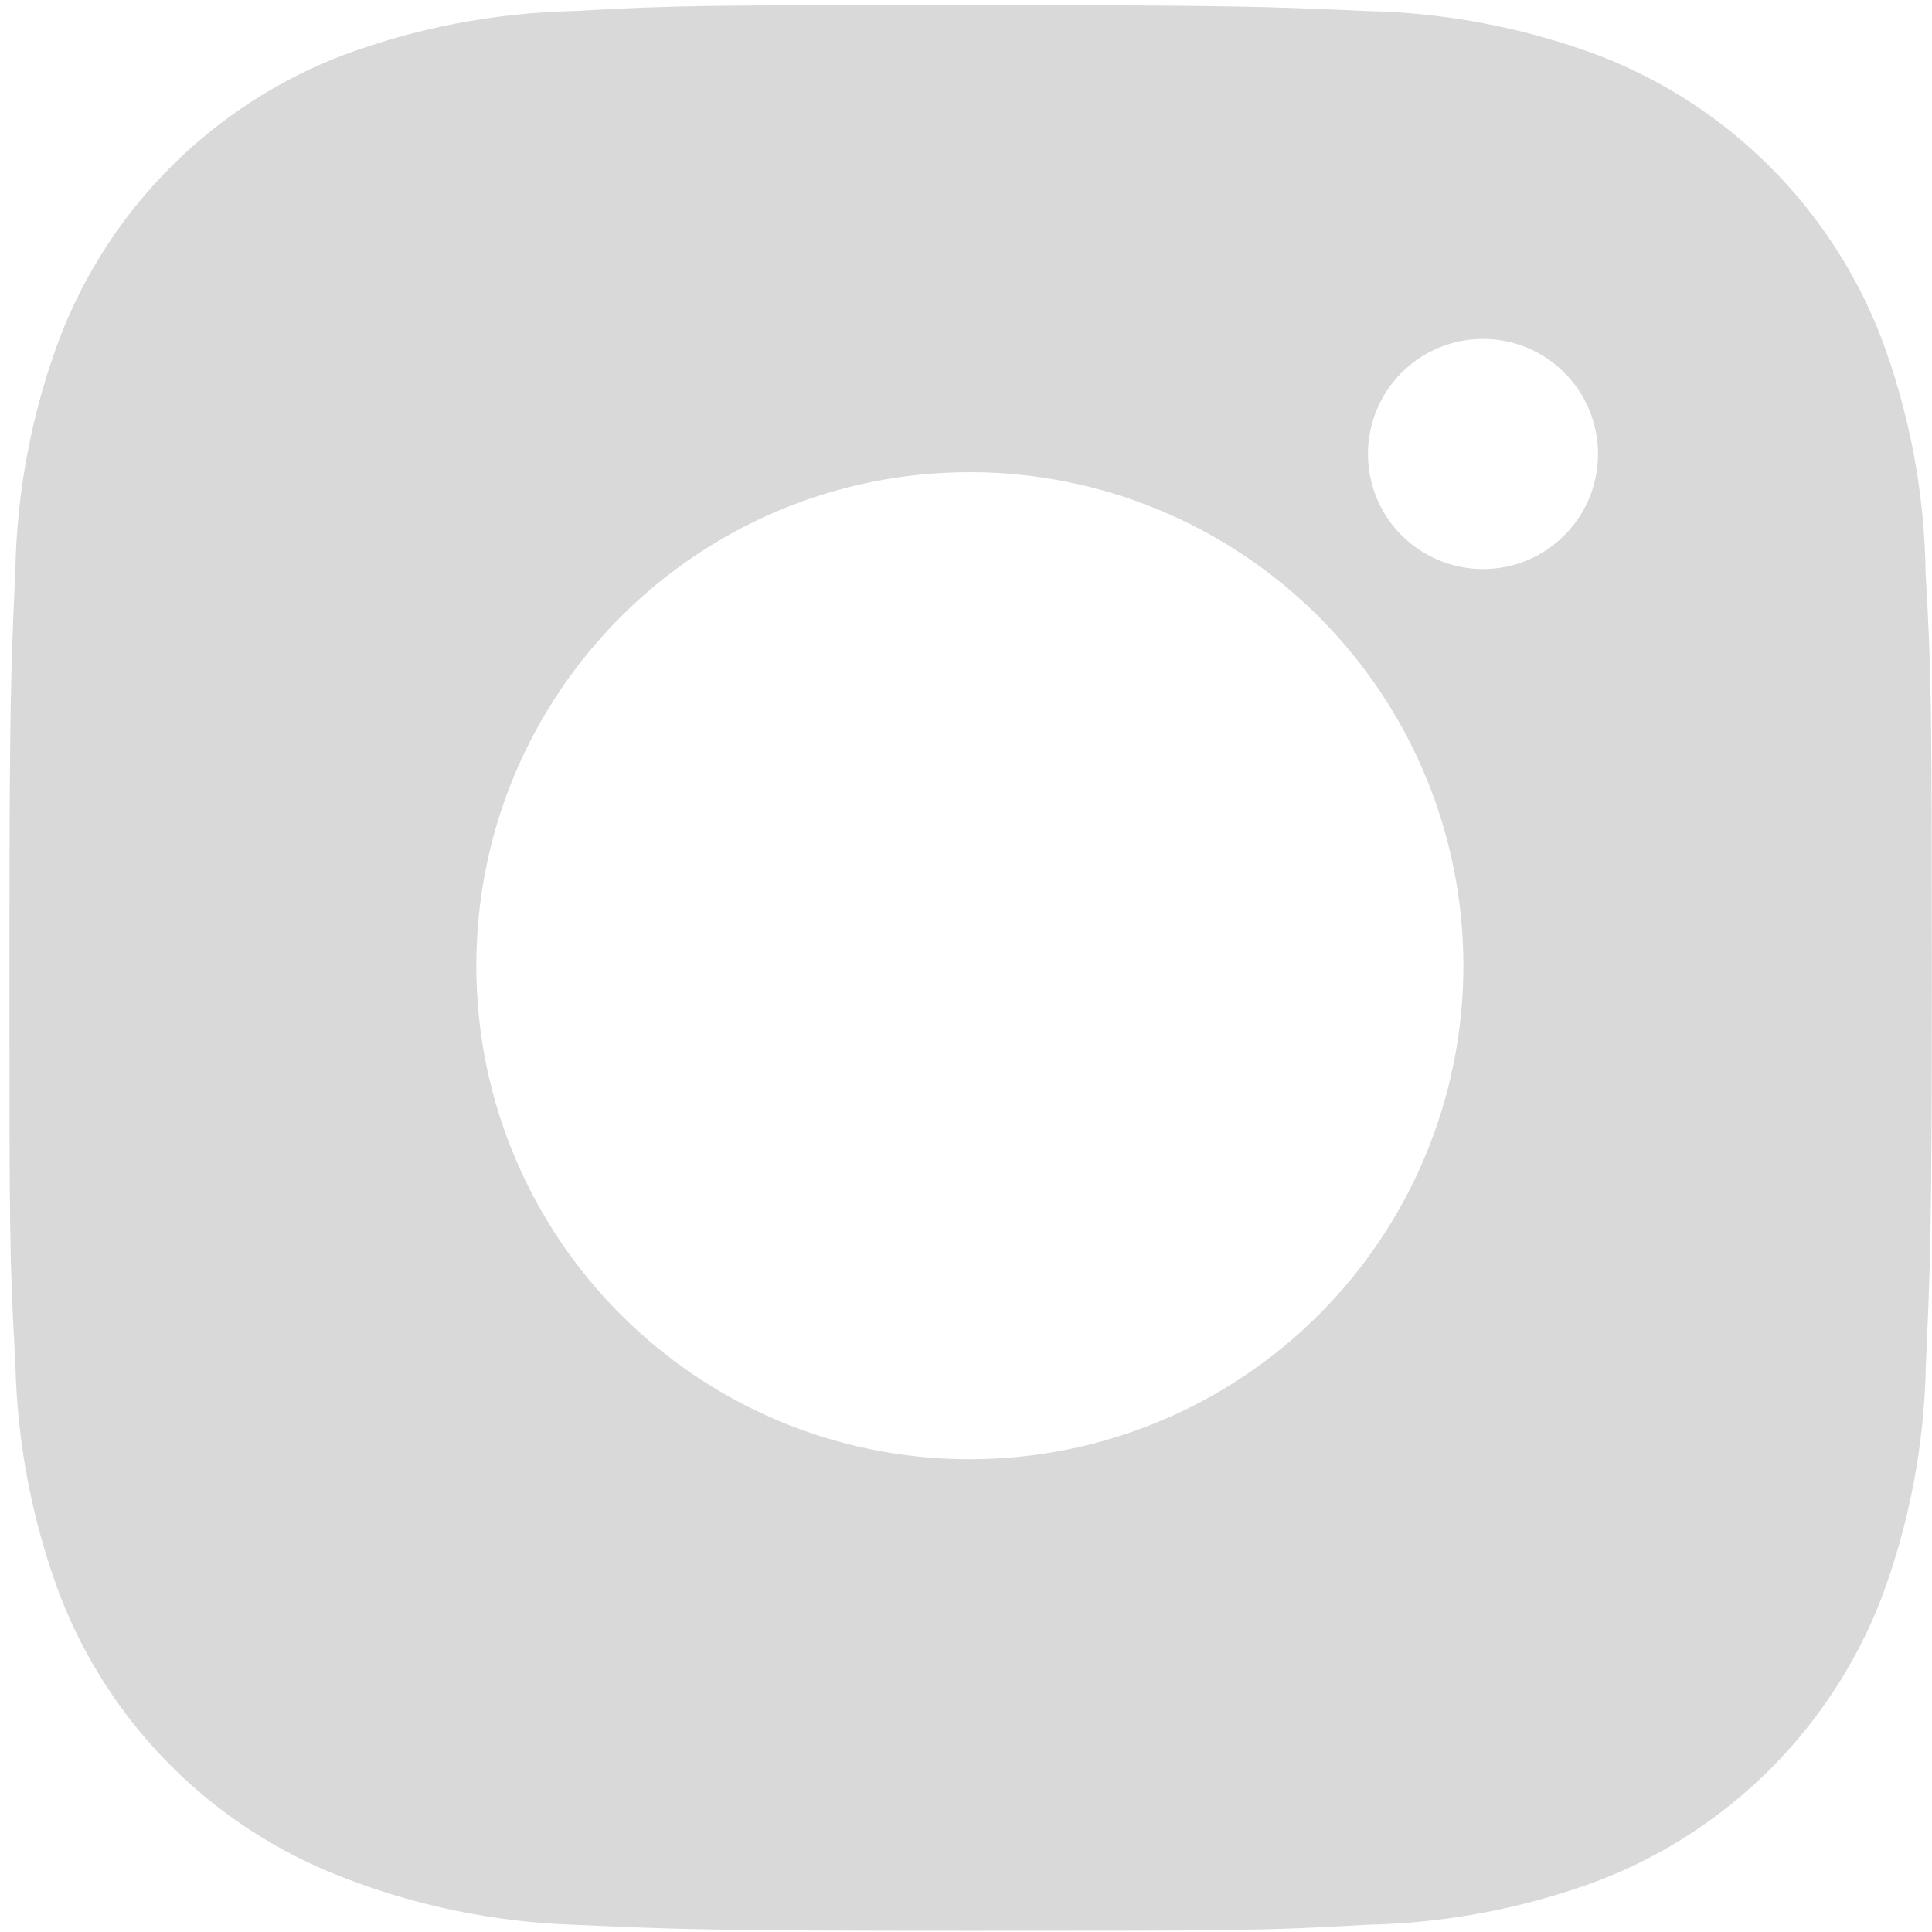 <svg width="37" height="37" viewBox="0 0 37 37" fill="none" xmlns="http://www.w3.org/2000/svg">
<path d="M36.878 10.983C36.858 9.435 36.568 7.902 36.022 6.453C35.548 5.231 34.825 4.121 33.898 3.194C32.971 2.267 31.861 1.543 30.638 1.07C29.208 0.533 27.697 0.242 26.169 0.211C24.202 0.123 23.579 0.099 18.586 0.099C13.594 0.099 12.954 0.099 11.001 0.211C9.474 0.243 7.964 0.533 6.534 1.07C5.312 1.543 4.201 2.266 3.274 3.193C2.348 4.12 1.624 5.23 1.151 6.453C0.613 7.882 0.323 9.393 0.294 10.92C0.206 12.889 0.18 13.512 0.18 18.505C0.18 23.498 0.18 24.136 0.294 26.09C0.325 27.619 0.613 29.128 1.151 30.561C1.625 31.783 2.349 32.893 3.276 33.82C4.203 34.746 5.314 35.469 6.536 35.942C7.962 36.501 9.473 36.812 11.003 36.862C12.972 36.95 13.596 36.977 18.588 36.977C23.581 36.977 24.221 36.977 26.173 36.862C27.701 36.832 29.212 36.543 30.642 36.006C31.864 35.532 32.974 34.808 33.901 33.881C34.828 32.954 35.551 31.845 36.026 30.623C36.563 29.192 36.852 27.683 36.882 26.151C36.97 24.184 36.997 23.561 36.997 18.566C36.993 13.574 36.993 12.94 36.878 10.983ZM18.574 27.946C13.352 27.946 9.122 23.716 9.122 18.495C9.122 13.273 13.352 9.043 18.574 9.043C21.081 9.043 23.485 10.039 25.257 11.812C27.03 13.584 28.026 15.988 28.026 18.495C28.026 21.002 27.03 23.405 25.257 25.178C23.485 26.951 21.081 27.946 18.574 27.946ZM28.402 10.898C28.112 10.898 27.826 10.841 27.558 10.73C27.291 10.62 27.047 10.457 26.843 10.253C26.638 10.048 26.476 9.805 26.365 9.537C26.254 9.27 26.198 8.983 26.198 8.694C26.198 8.404 26.255 8.118 26.366 7.851C26.476 7.583 26.639 7.34 26.843 7.136C27.048 6.931 27.29 6.769 27.558 6.658C27.825 6.548 28.111 6.491 28.401 6.491C28.69 6.491 28.977 6.548 29.244 6.658C29.511 6.769 29.754 6.931 29.958 7.136C30.163 7.34 30.325 7.583 30.436 7.851C30.547 8.118 30.604 8.404 30.604 8.694C30.604 9.912 29.618 10.898 28.402 10.898Z" fill="#D9D9D9"/>
</svg>
